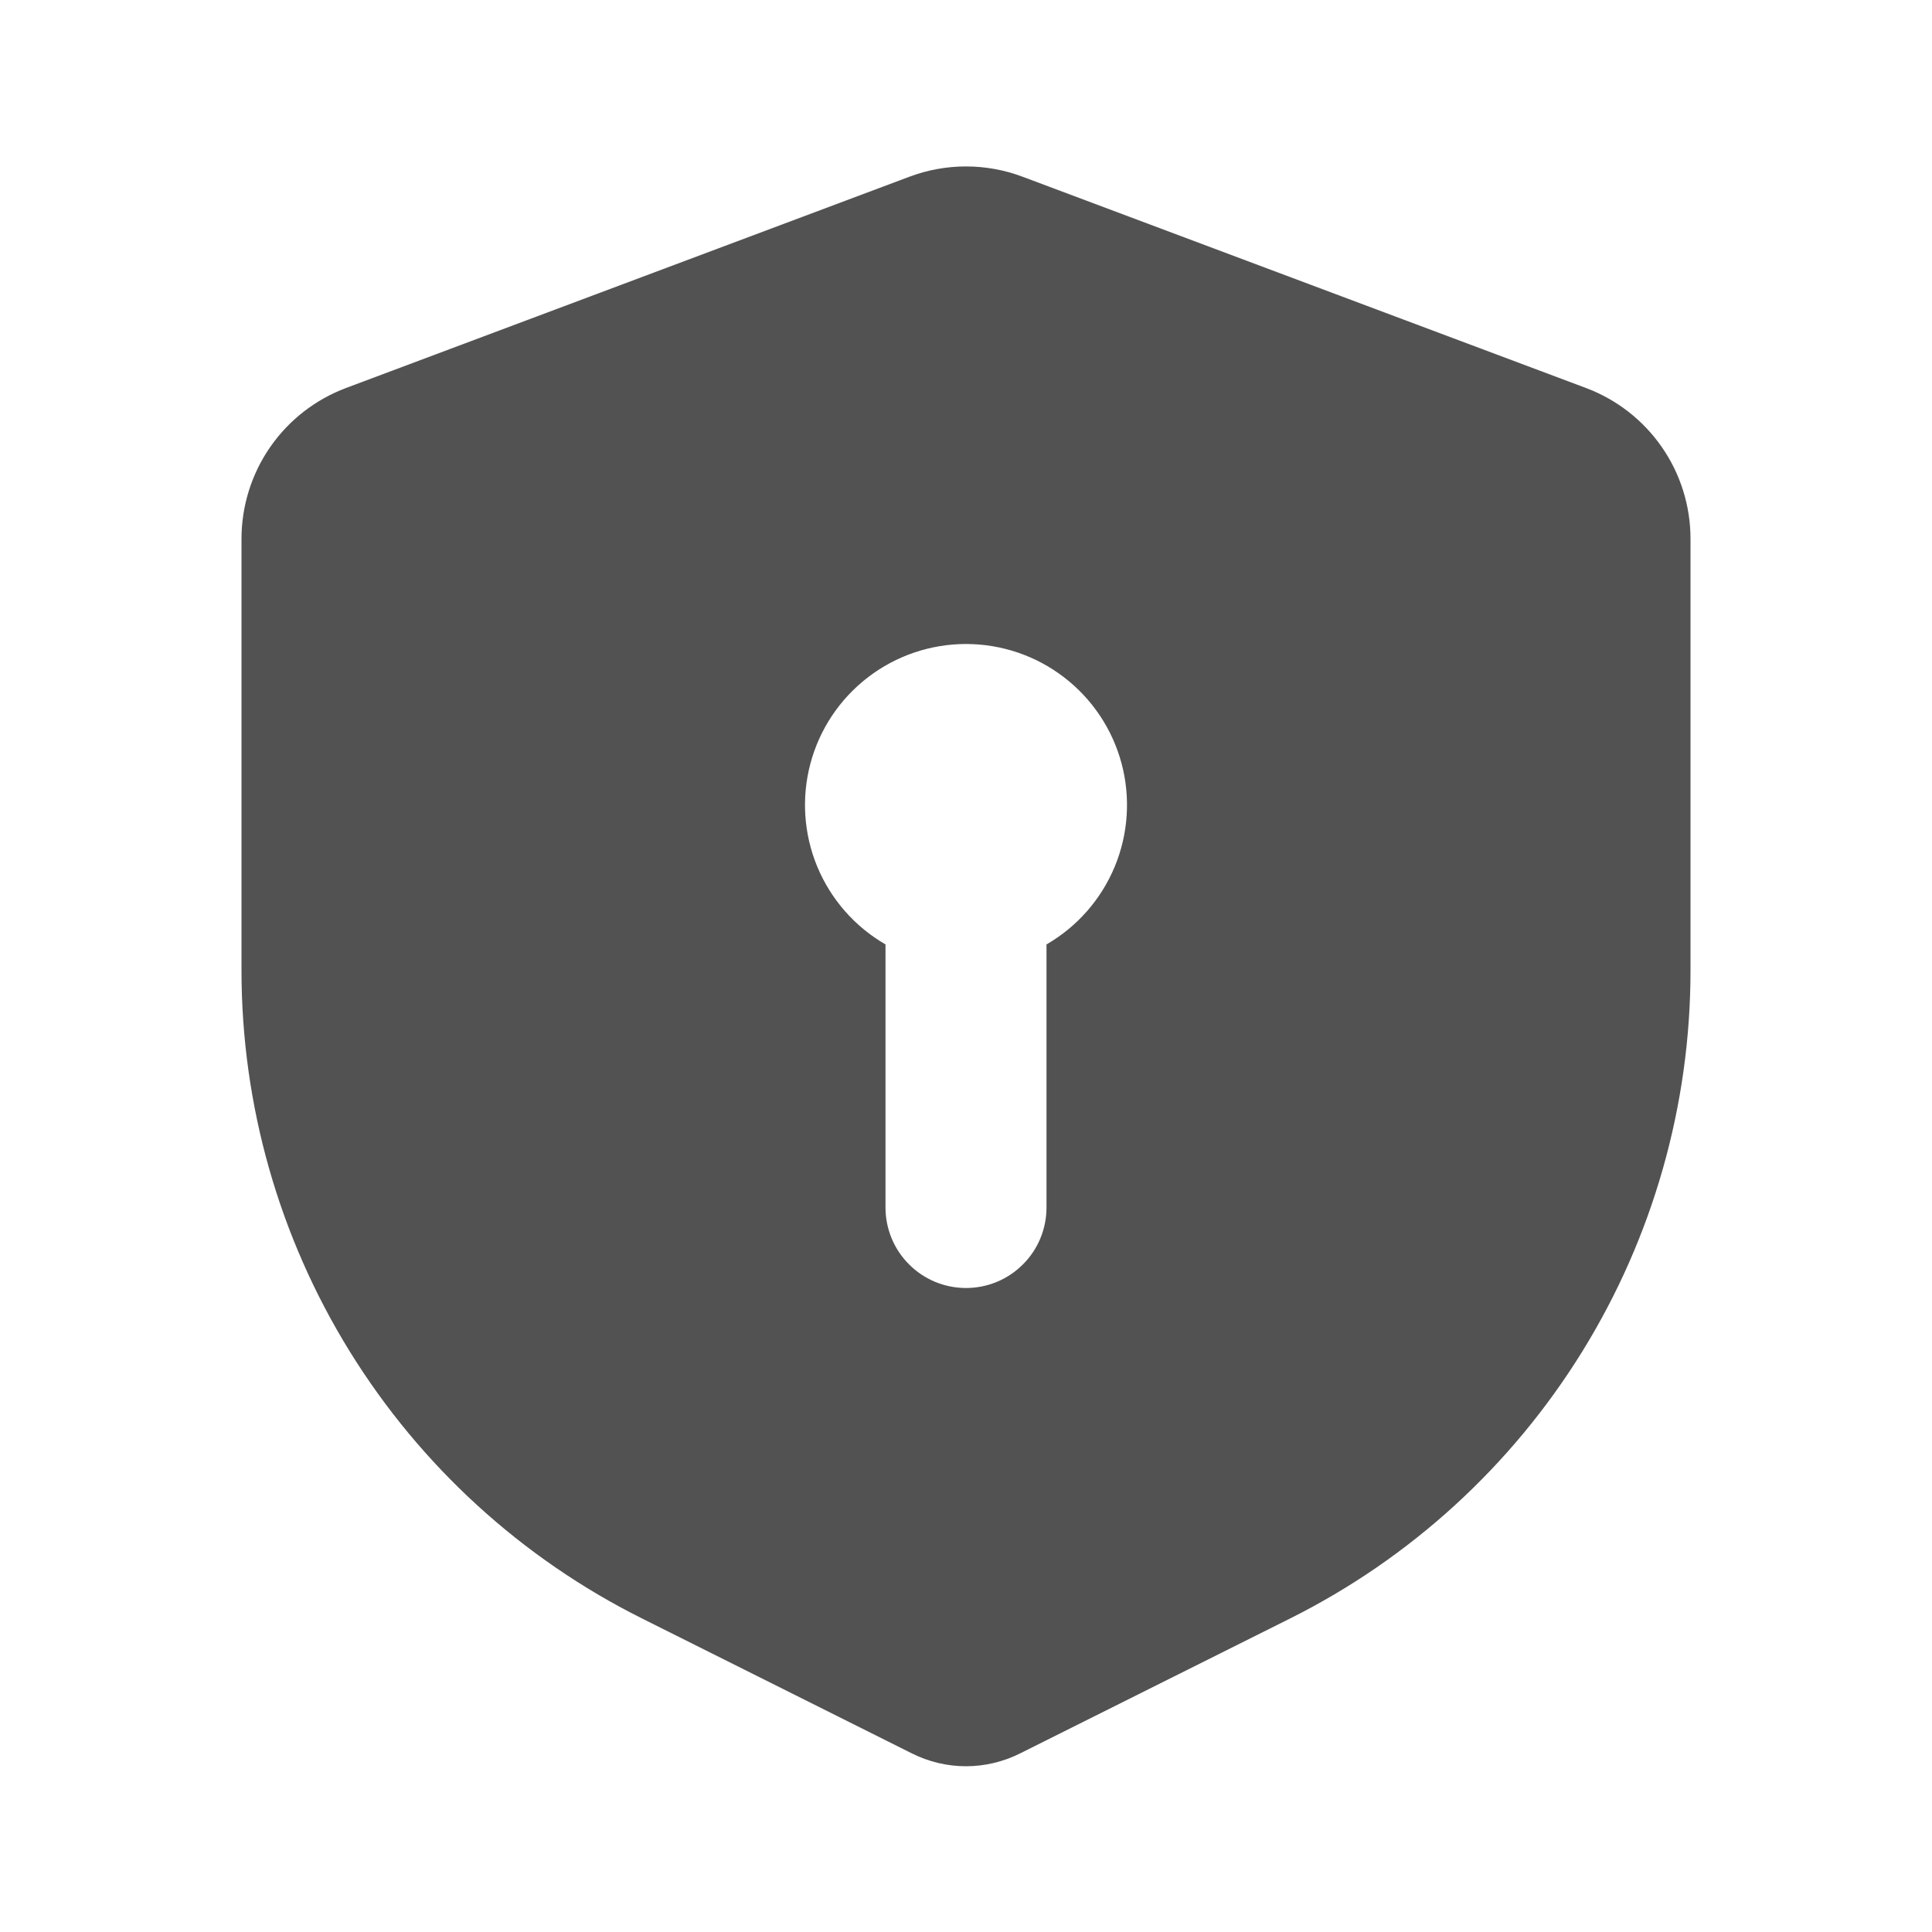 <svg width="24" height="24" viewBox="0 0 24 24" fill="none" xmlns="http://www.w3.org/2000/svg">
<path fill-rule="evenodd" clip-rule="evenodd" d="M11.298 2.195C11.751 2.025 12.249 2.025 12.702 2.195L19.702 4.82C20.083 4.963 20.412 5.219 20.644 5.554C20.876 5.888 21 6.286 21 6.693V12.056C21 13.727 20.535 15.366 19.656 16.788C18.777 18.21 17.52 19.359 16.025 20.106L12.671 21.782C12.463 21.886 12.233 21.941 12 21.941C11.767 21.941 11.537 21.886 11.329 21.782L7.975 20.105C6.48 19.358 5.223 18.209 4.344 16.787C3.465 15.365 3 13.726 3 12.055V6.694C3 6.287 3.124 5.889 3.356 5.554C3.588 5.219 3.917 4.963 4.298 4.82L11.298 2.195ZM13 11.732C13.381 11.512 13.679 11.172 13.848 10.765C14.016 10.359 14.046 9.908 13.932 9.482C13.818 9.057 13.567 8.681 13.217 8.413C12.868 8.145 12.44 8 12 8C11.56 8 11.132 8.145 10.783 8.413C10.433 8.681 10.182 9.057 10.068 9.482C9.954 9.908 9.984 10.359 10.152 10.765C10.321 11.172 10.619 11.512 11 11.732V15C11 15.265 11.105 15.52 11.293 15.707C11.48 15.895 11.735 16 12 16C12.265 16 12.52 15.895 12.707 15.707C12.895 15.52 13 15.265 13 15V11.732Z" fill="#525252"/>
</svg>
